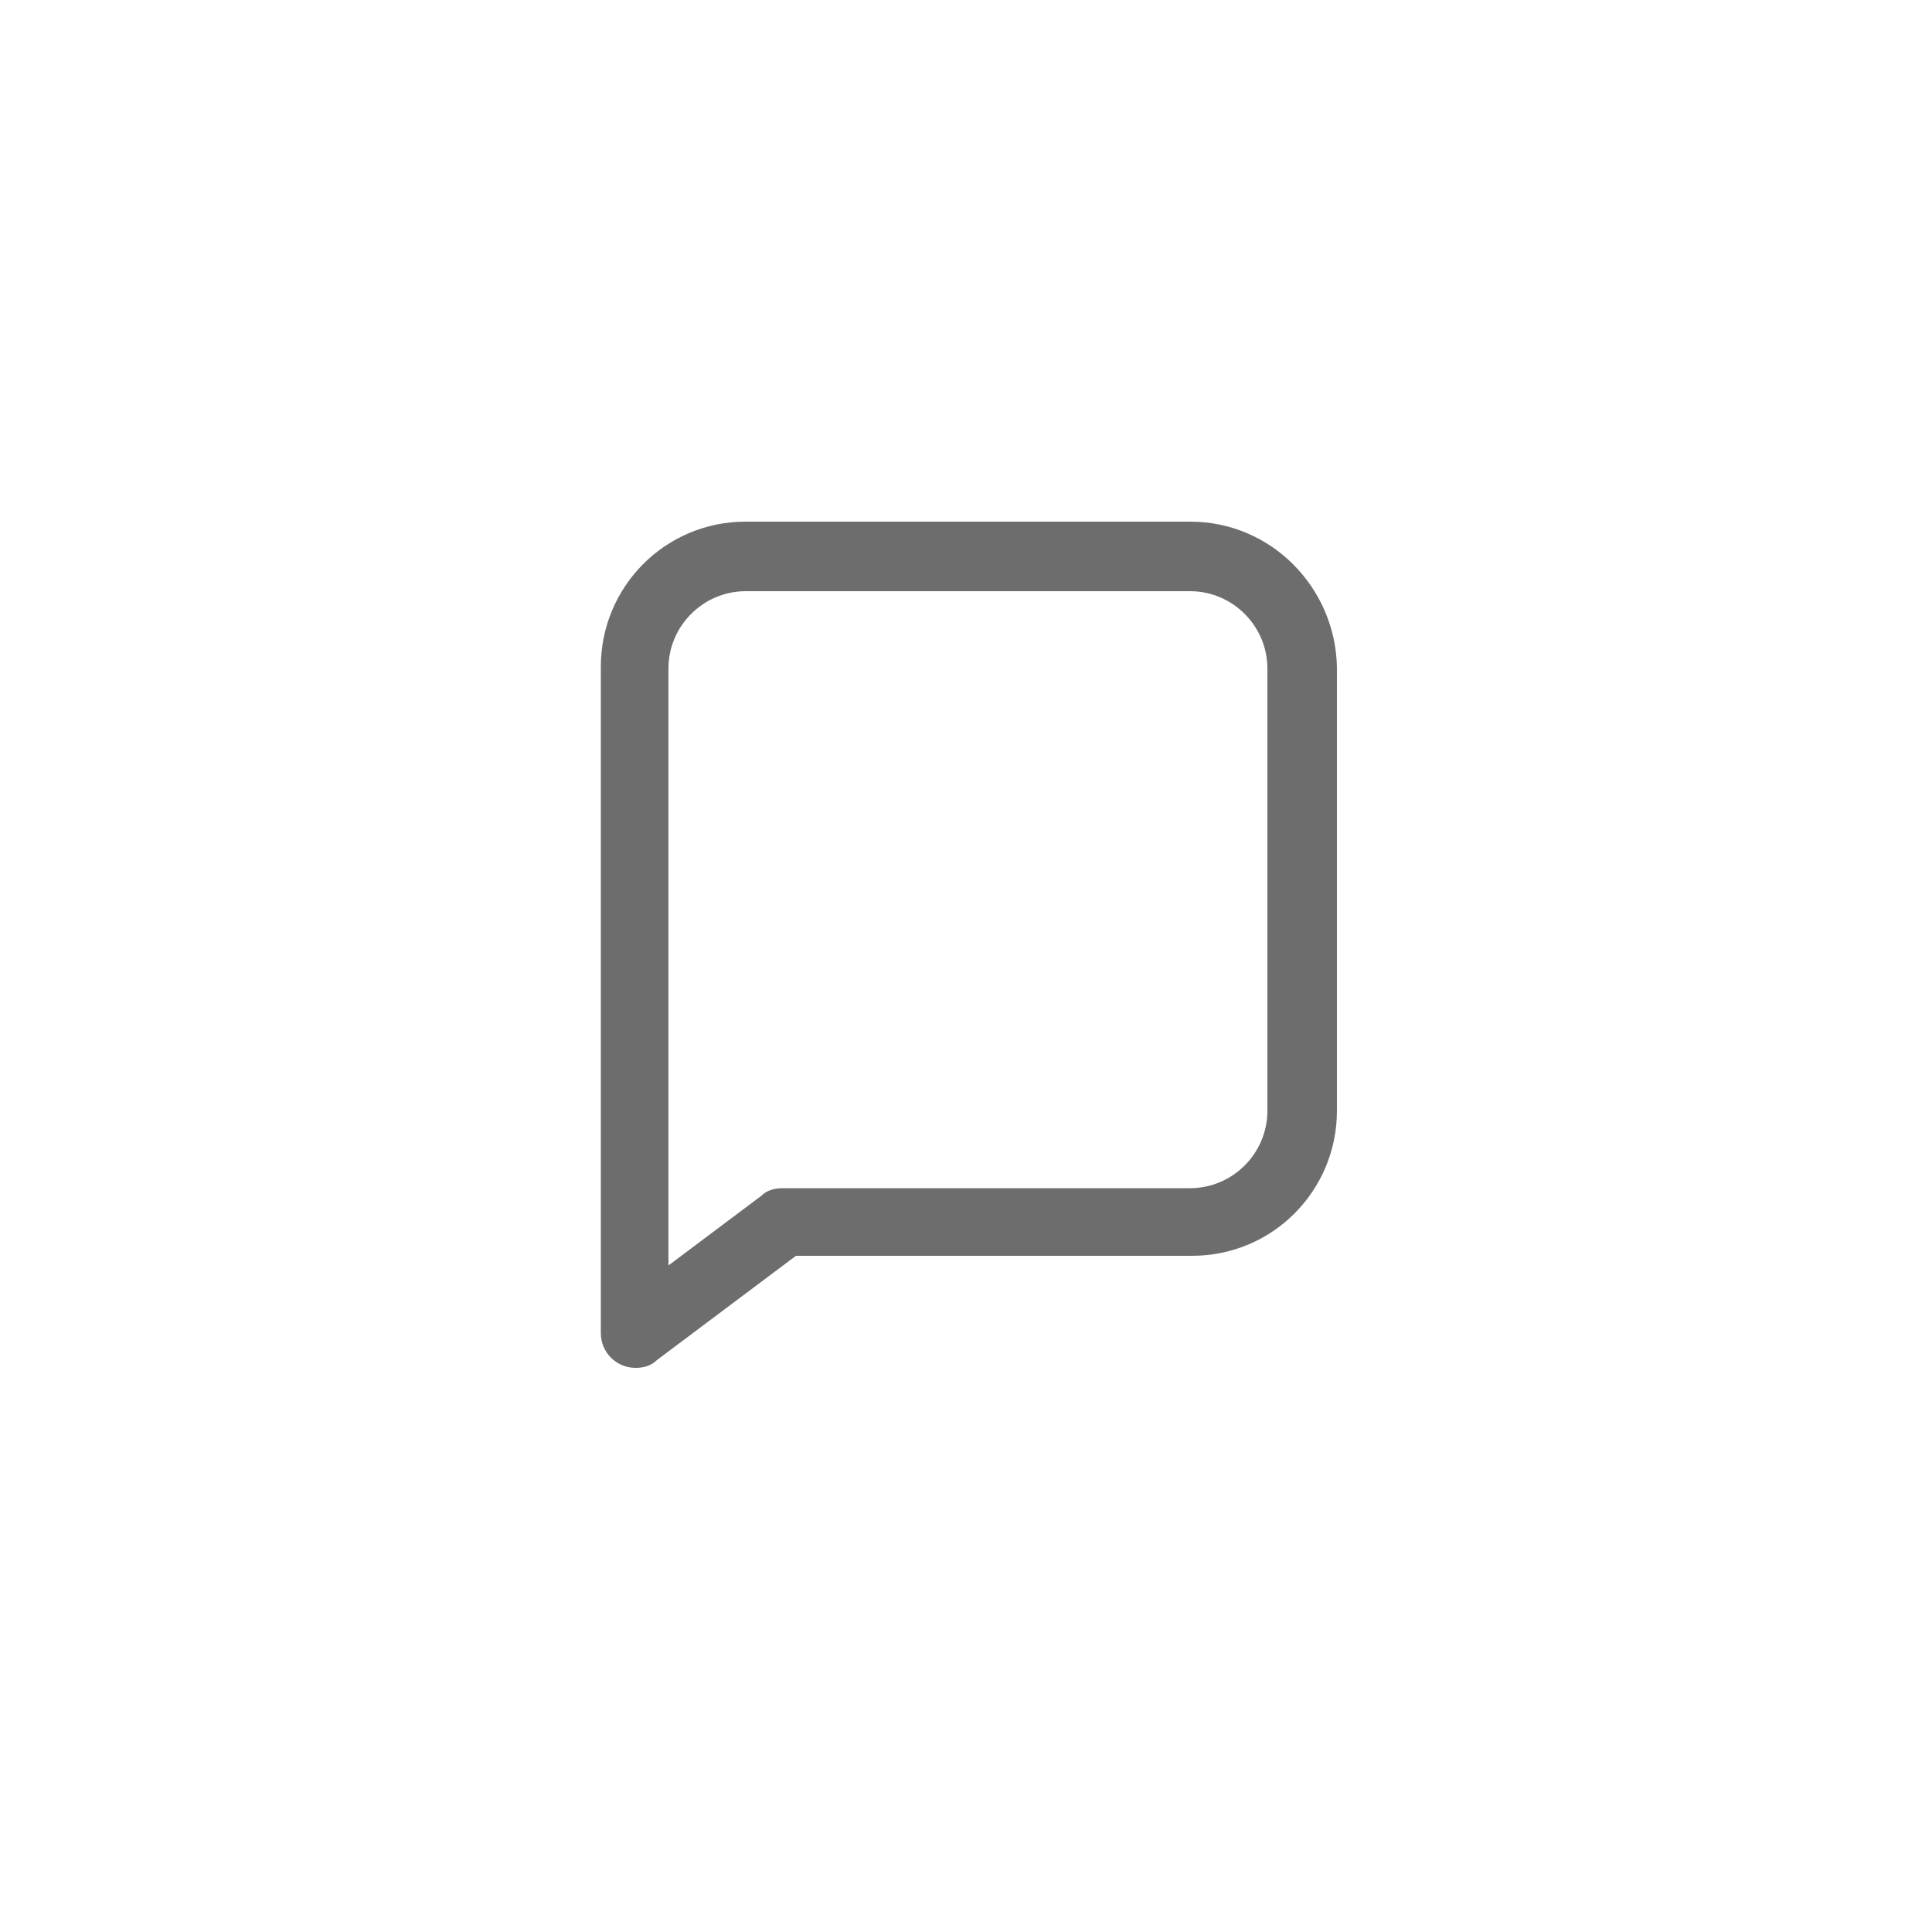 <?xml version="1.0" encoding="utf-8"?>
<!-- Generator: Adobe Illustrator 25.1.0, SVG Export Plug-In . SVG Version: 6.00 Build 0)  -->
<svg version="1.1" id="Calque_1" xmlns="http://www.w3.org/2000/svg" xmlns:xlink="http://www.w3.org/1999/xlink" x="0px" y="0px"
	 viewBox="0 0 100 100" style="enable-background:new 0 0 100 100;" xml:space="preserve">
<style type="text/css">
	.st0{fill:#6D6D6D;}
</style>
<g id="request" transform="translate(329.199 -235)">
	<path id="Tracé_3748" class="st0" d="M-267.6,262h-23c-4.2,0-7.5,3.4-7.5,7.5c0,0,0,0,0,0V304c0,1,0.8,1.8,1.8,1.8
		c0.4,0,0.8-0.1,1.1-0.4l7.2-5.4h20.5c4.2,0,7.5-3.4,7.5-7.5c0,0,0,0,0,0v-23C-260.1,265.4-263.4,262-267.6,262
		C-267.6,262-267.6,262-267.6,262z M-263.6,292.5c0,2.2-1.8,4-4,4c0,0,0,0,0,0h-21.1c-0.4,0-0.8,0.1-1.1,0.4l-4.8,3.6v-30.9
		c0-2.2,1.8-4,4-4c0,0,0,0,0,0h23c2.2,0,4,1.8,4,4c0,0,0,0,0,0L-263.6,292.5z"/>
</g>
</svg>
